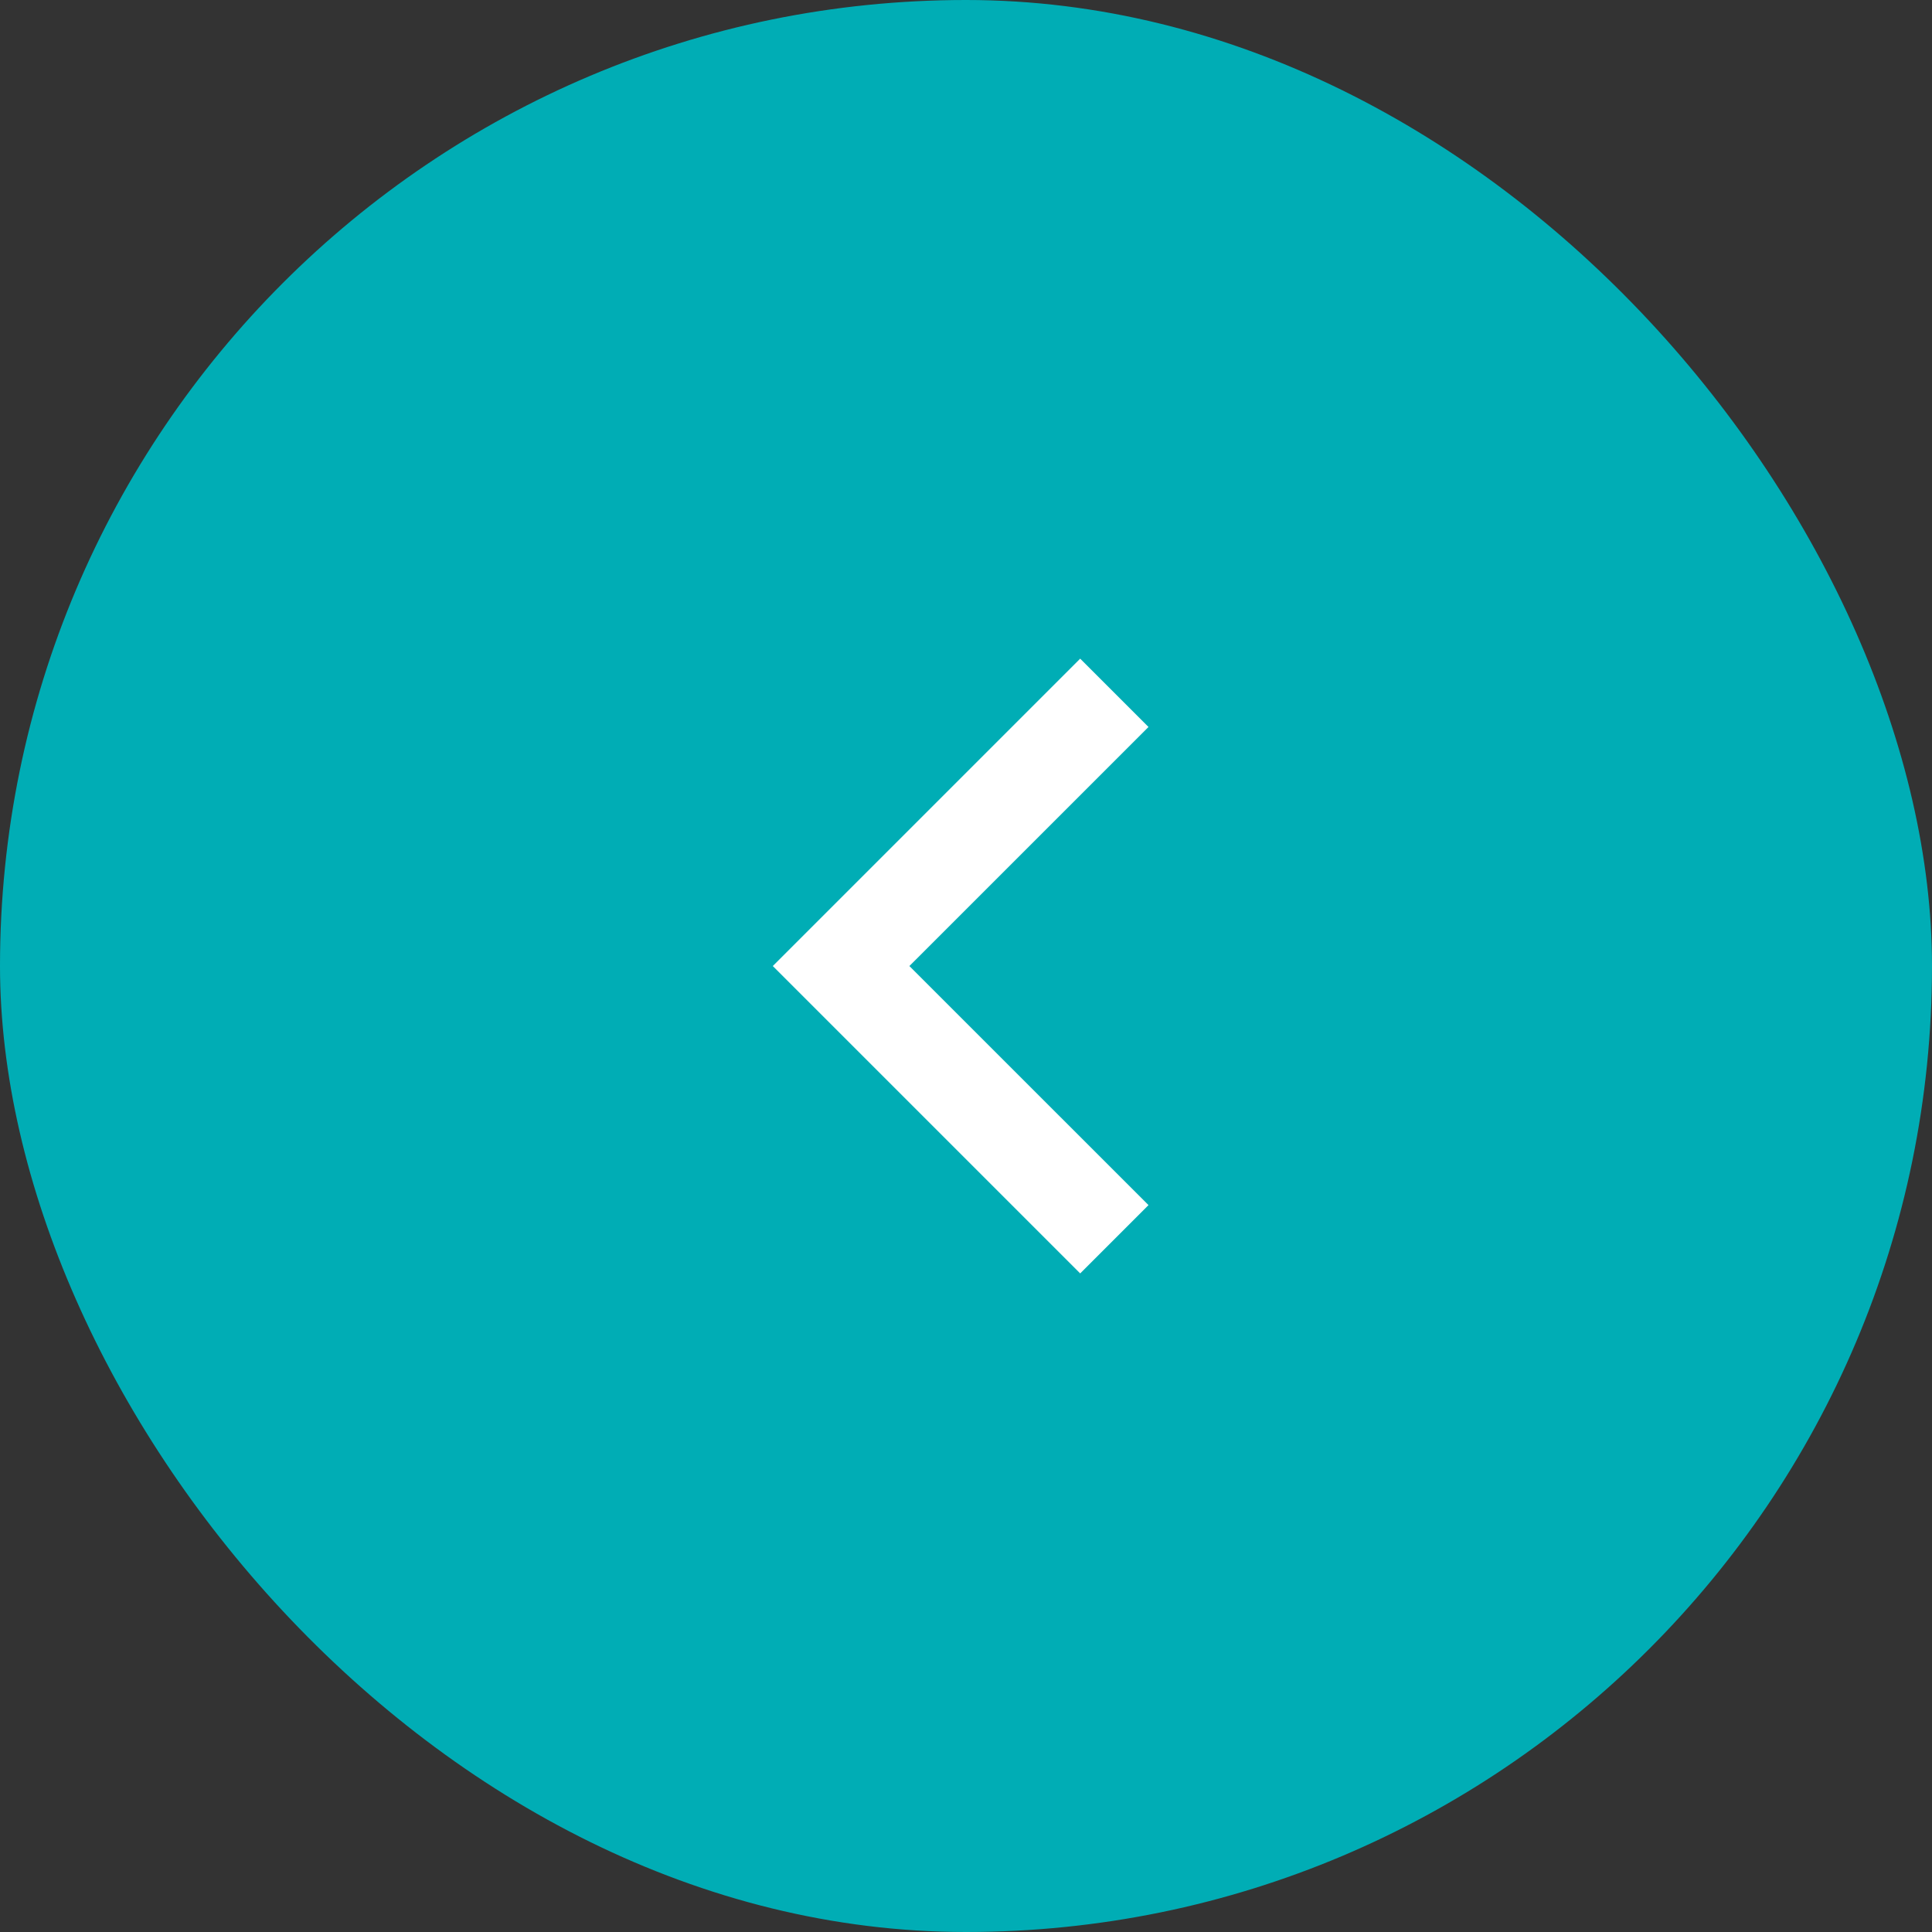 <svg width="50" height="50" viewBox="0 0 50 50" fill="none" xmlns="http://www.w3.org/2000/svg">
<rect x="0" y="0" width="50" height="50" fill="#333333" stroke="none"/>
<rect width="50" height="50" rx="25" fill="#00ADB5"/>
<path d="M23.535 25.001L29.723 31.188L27.955 32.956L20 25.001L27.955 17.046L29.723 18.814L23.535 25.001Z" fill="white"/>
</svg>
